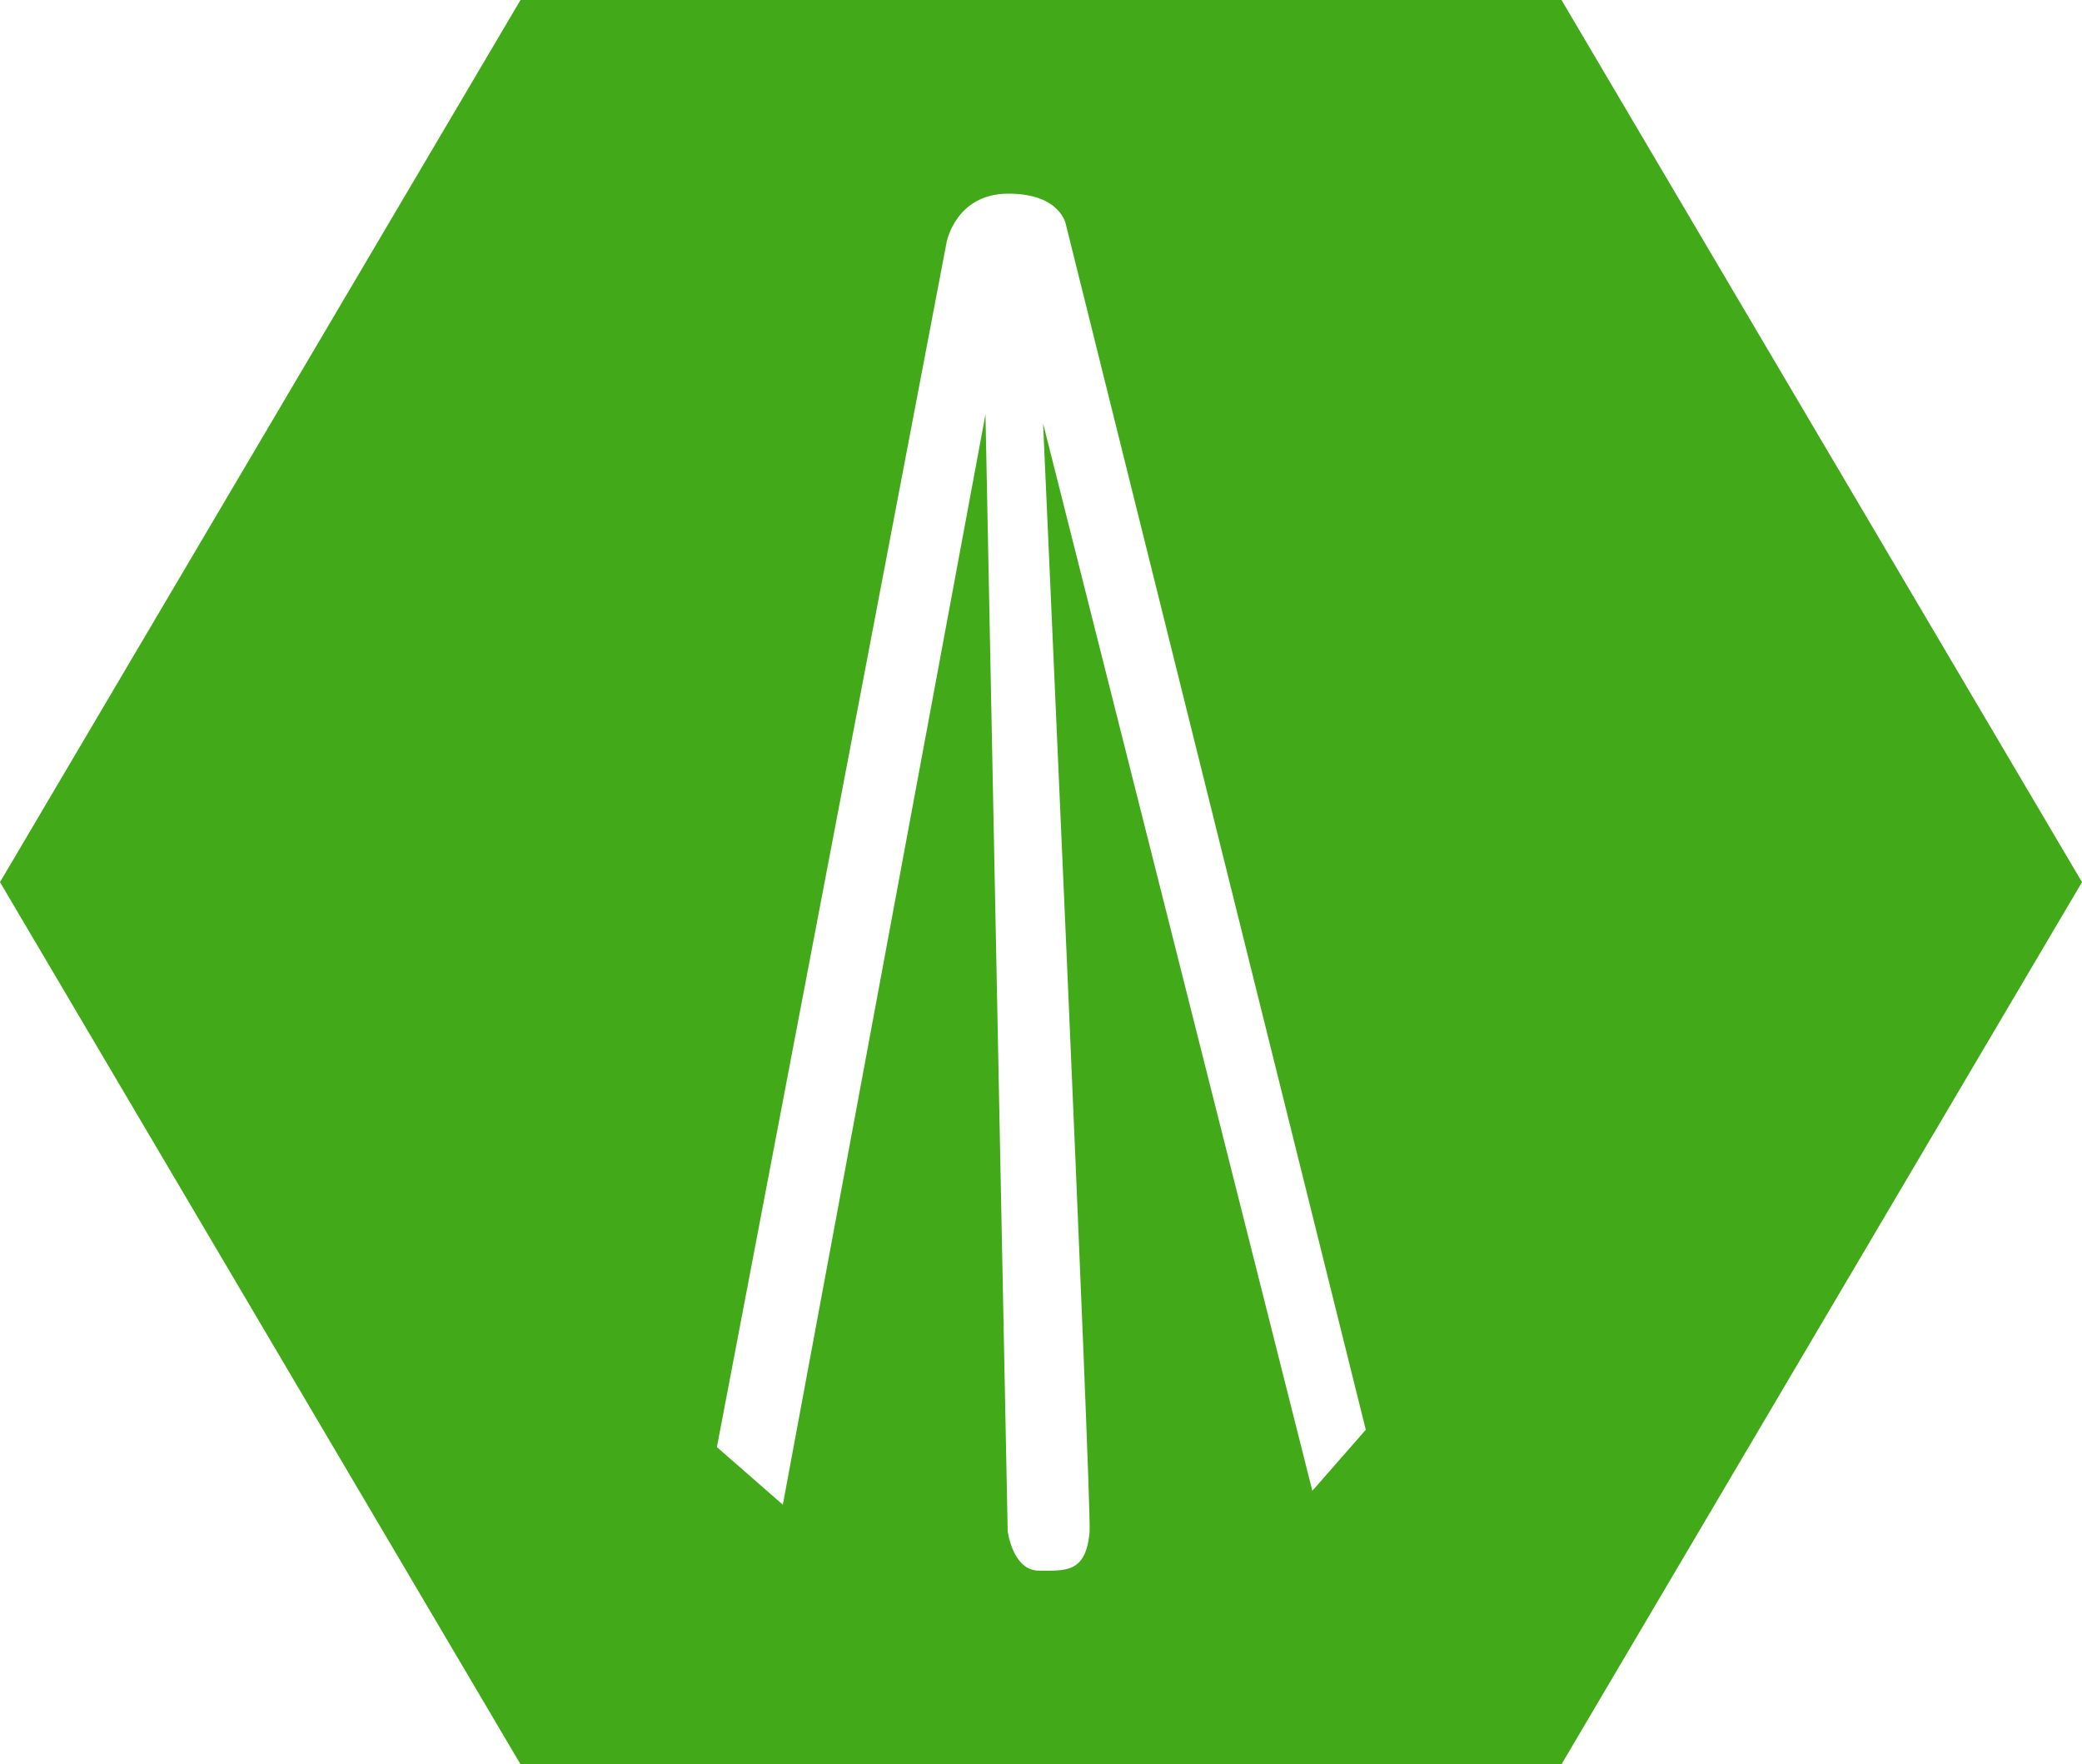 <?xml version="1.0" encoding="utf-8"?>
<!-- Generator: Adobe Illustrator 19.1.0, SVG Export Plug-In . SVG Version: 6.00 Build 0)  -->
<svg version="1.1" id="Layer_1" xmlns="http://www.w3.org/2000/svg" xmlns:xlink="http://www.w3.org/1999/xlink" x="0px" y="0px"
	 viewBox="0 0 300 254.2" style="enable-background:new 0 0 300 254.2;" xml:space="preserve">
<style type="text/css">
	.st0{fill:#42AA19;}
	.st1{fill:#BD202E;}
	.st2{fill:#F05A29;}
	.st3{fill:#F7EA31;}
	.st4{fill:#016938;}
	.st5{fill:#A0AE39;}
	.st6{fill:#ECD01B;}
	.st7{fill:#FFF4B7;}
	.st8{fill:#FFFFFF;}
	.st9{fill:#E199C1;}
	.st10{fill:#492F8D;}
	.st11{fill:#C82127;}
</style>
<path class="st0" d="M225,0H75L0,127.1l75,127.1h150l75-127.1L225,0z M189.1,214.8L150.3,61c0,0,7,155.2,6.7,159.7
	c-0.5,6-3.5,5.6-7.3,5.6c-3.8,0-4.5-5.7-4.5-5.7l-3.2-160.9l-29.2,157.1l-9.5-8.3l33.1-173.6c0,0,1.3-7,8.9-7c7.6,0,8.3,4.5,8.3,4.5
	l43.2,173.6L189.1,214.8z"/>
</svg>

